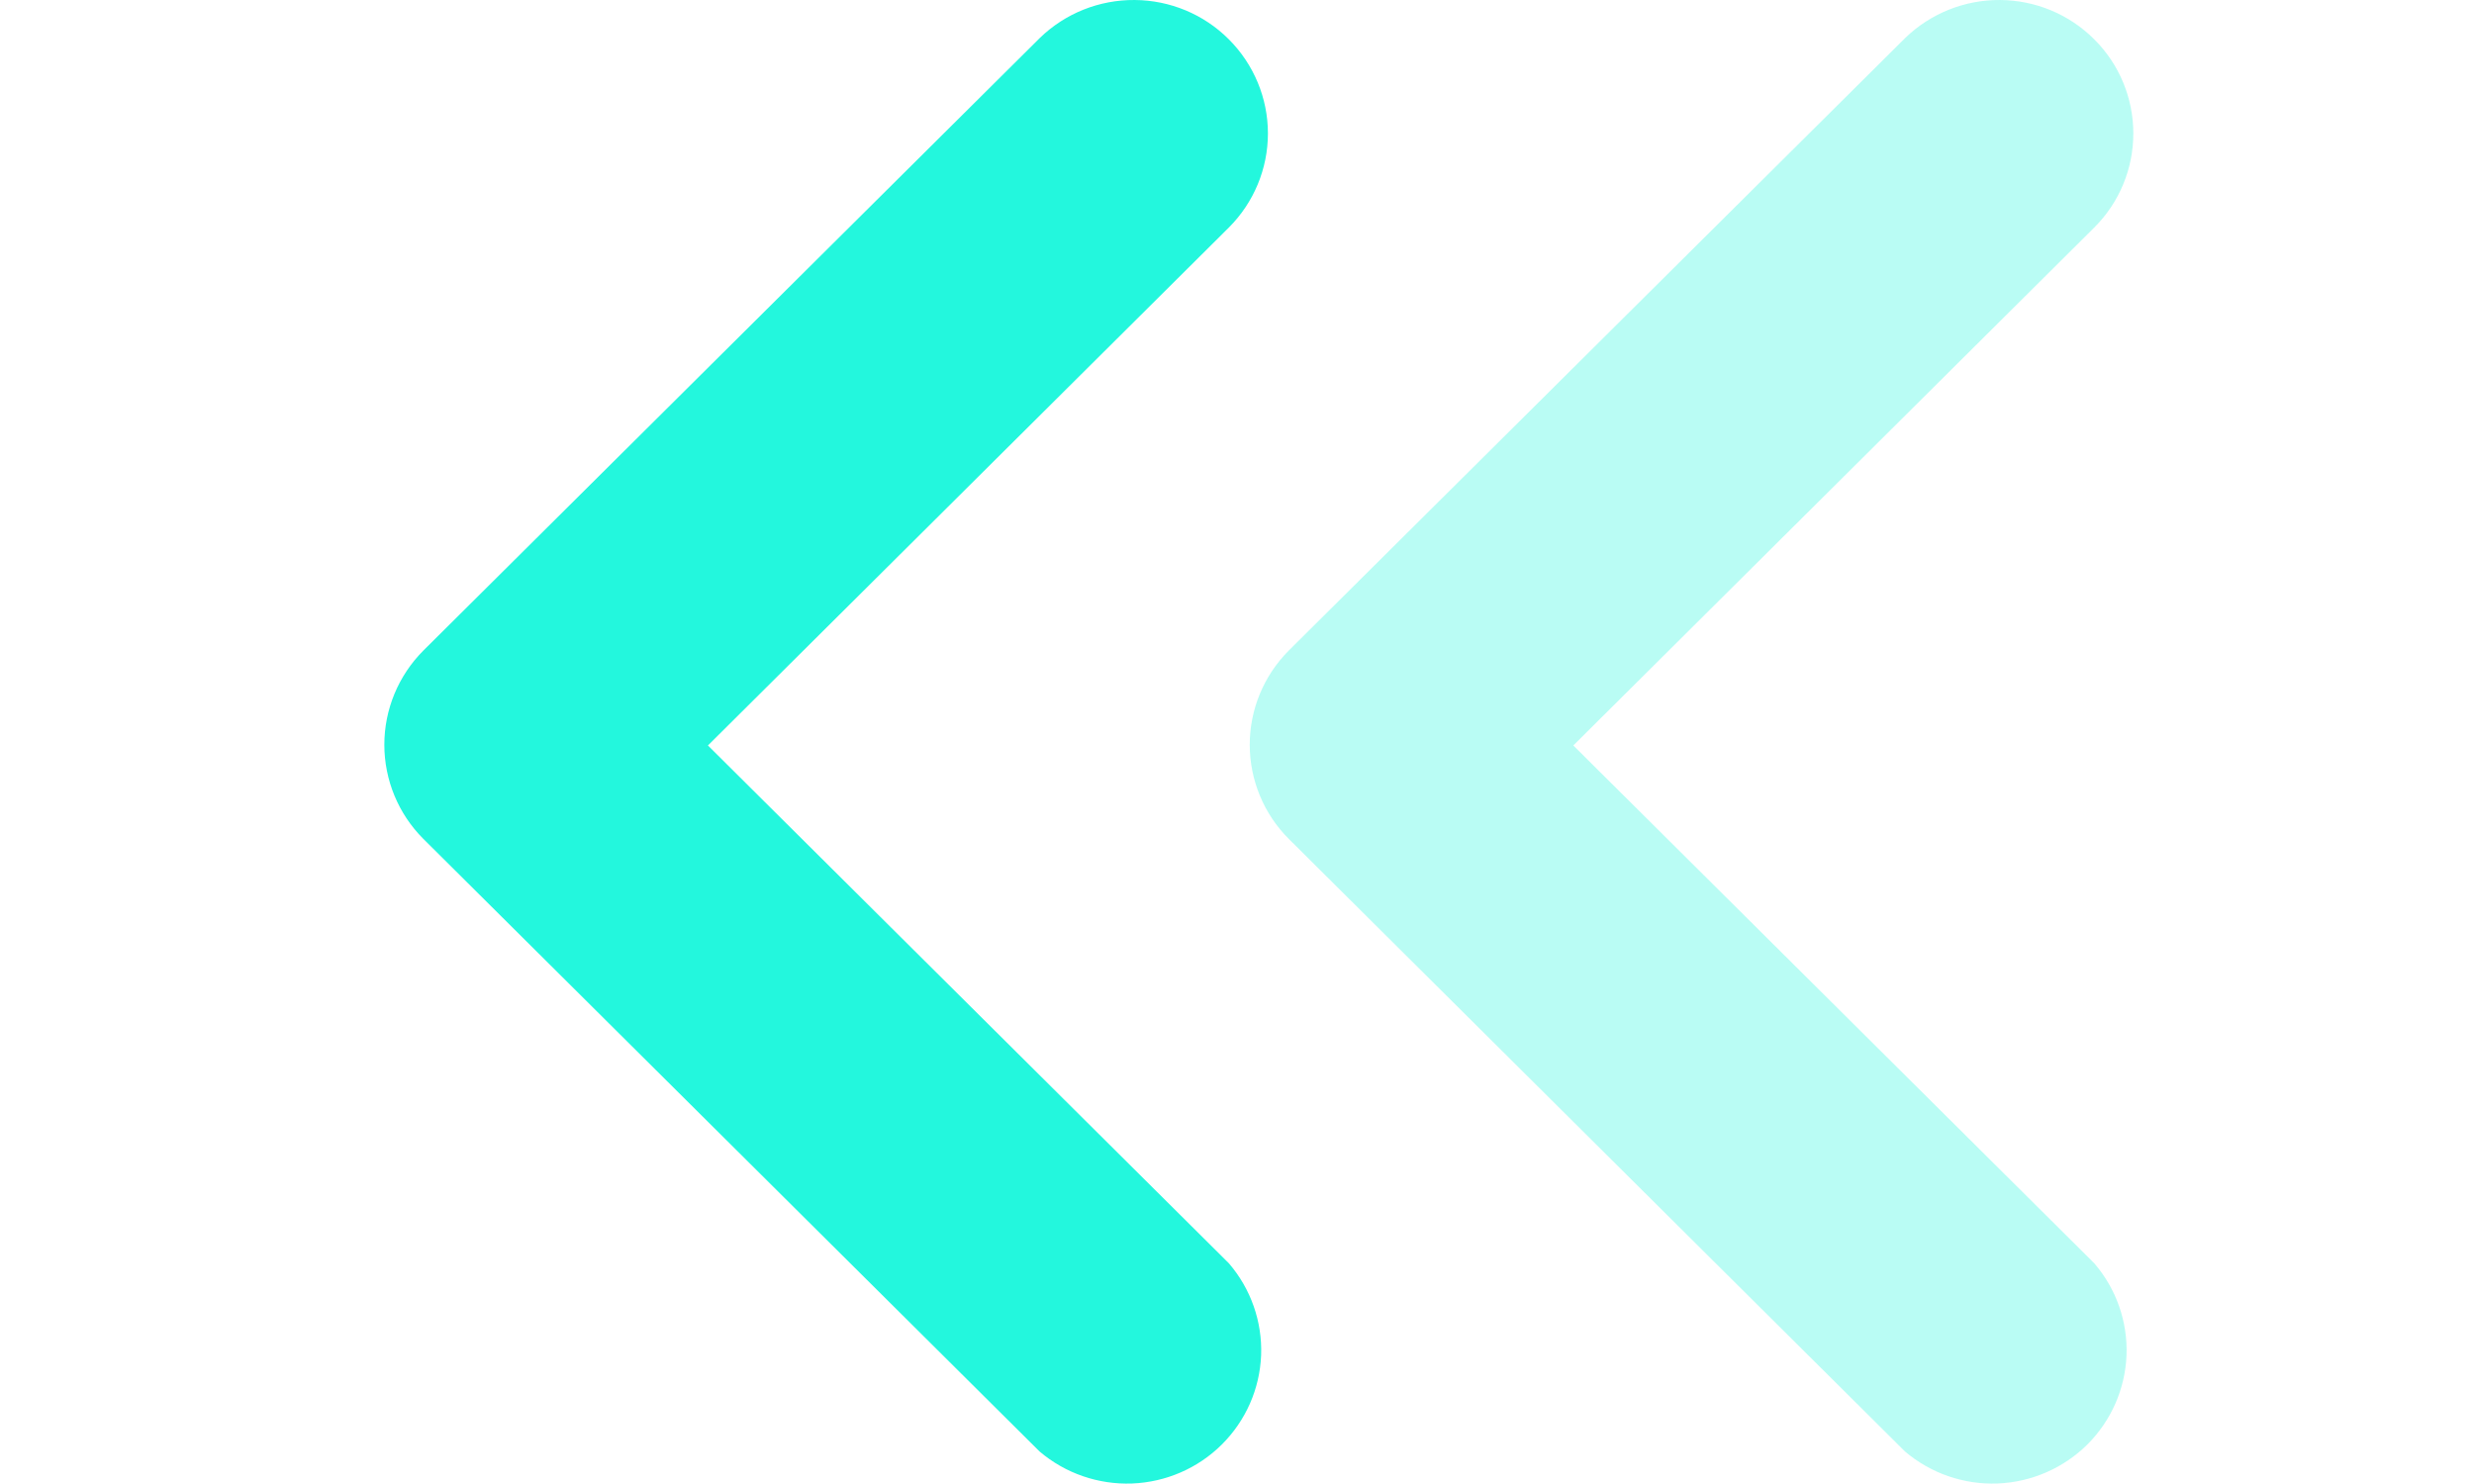 <svg width="20" height="12" viewBox="0 0 20 12" fill="none" xmlns="http://www.w3.org/2000/svg">
<g opacity="0.32">
<path d="M16.93 0.318C17.133 0.52 17.246 0.794 17.246 1.079C17.246 1.364 17.133 1.638 16.93 1.84L12.719 6.028L16.93 10.215C17.108 10.422 17.201 10.687 17.191 10.959C17.18 11.231 17.067 11.488 16.874 11.681C16.68 11.873 16.421 11.985 16.148 11.996C15.875 12.006 15.608 11.914 15.4 11.737L10.418 6.783C10.216 6.581 10.103 6.307 10.103 6.022C10.103 5.737 10.216 5.464 10.418 5.261L15.402 0.307C15.607 0.108 15.883 -0.002 16.169 2.72365e-05C16.455 0.002 16.729 0.116 16.93 0.318Z" fill="#23F7DD"/>
</g>
<path d="M9.934 0.318C10.136 0.52 10.25 0.794 10.25 1.079C10.25 1.364 10.136 1.638 9.934 1.84L5.723 6.028L9.934 10.215C10.112 10.422 10.205 10.687 10.195 10.959C10.184 11.231 10.071 11.488 9.877 11.681C9.684 11.873 9.425 11.985 9.152 11.996C8.879 12.006 8.612 11.914 8.404 11.737L3.422 6.783C3.22 6.581 3.107 6.307 3.107 6.022C3.107 5.737 3.22 5.464 3.422 5.261L8.406 0.307C8.611 0.108 8.886 -0.002 9.173 2.72286e-05C9.459 0.002 9.733 0.116 9.934 0.318Z" fill="#23F7DD"/>
</svg>
